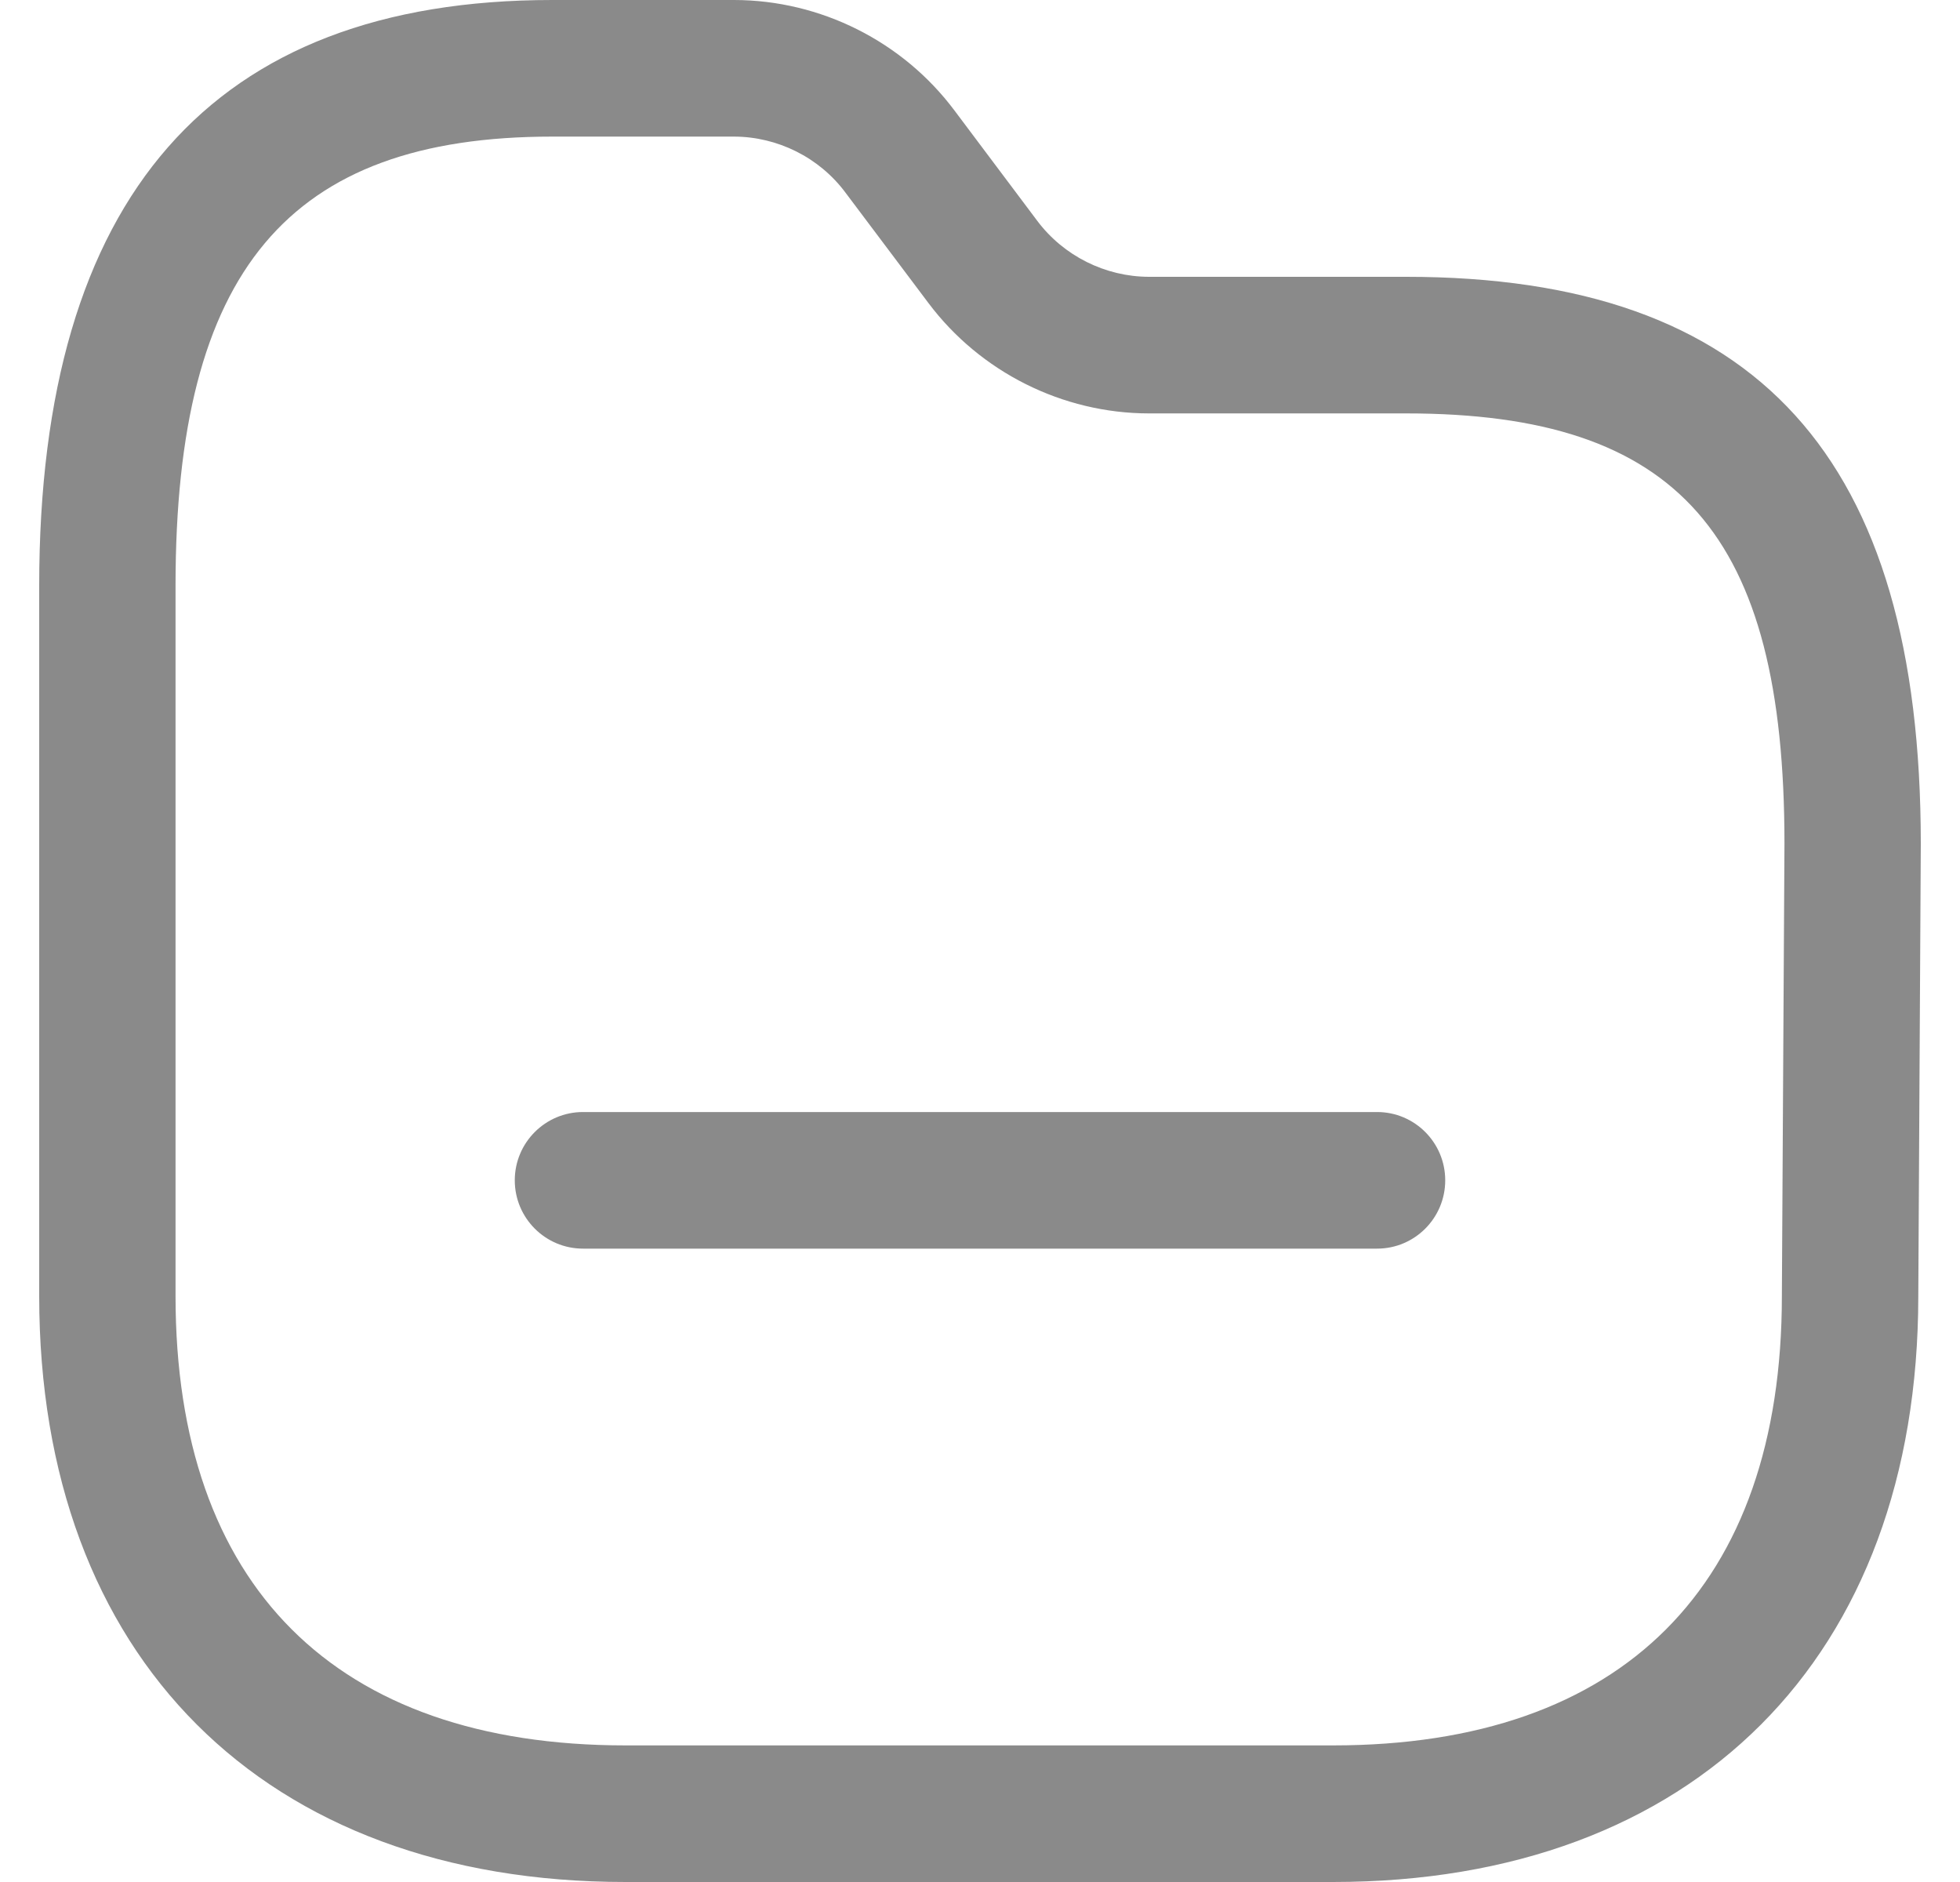 <svg width="25" height="24" viewBox="0 0 25 24" fill="none" xmlns="http://www.w3.org/2000/svg">
<path fill-rule="evenodd" clip-rule="evenodd" d="M9.363 0C10.466 0.001 11.516 0.528 12.175 1.41L13.231 2.817C13.566 3.263 14.098 3.529 14.655 3.53H17.936C22.414 3.53 24.5 5.828 24.5 10.762L24.468 16.529C24.466 21.137 21.607 24 17.003 24H7.979C3.366 24 0.5 21.135 0.5 16.526V7.47C0.5 2.513 2.702 0 7.044 0H9.363ZM9.362 1.742H7.044C3.676 1.742 2.239 3.456 2.239 7.47V16.526C2.239 20.223 4.278 22.258 7.979 22.258H17.003C20.695 22.258 22.728 20.223 22.728 16.526V16.522L22.761 10.757C22.761 6.81 21.409 5.272 17.936 5.272H14.654C13.553 5.271 12.503 4.745 11.842 3.864L10.783 2.455C10.45 2.008 9.918 1.743 9.362 1.742ZM17.565 14.181C18.045 14.181 18.434 14.571 18.434 15.052C18.434 15.533 18.045 15.923 17.565 15.923H7.436C6.956 15.923 6.566 15.533 6.566 15.052C6.566 14.571 6.956 14.181 7.436 14.181H17.565Z" fill="#8A8A8A"/>
</svg>
